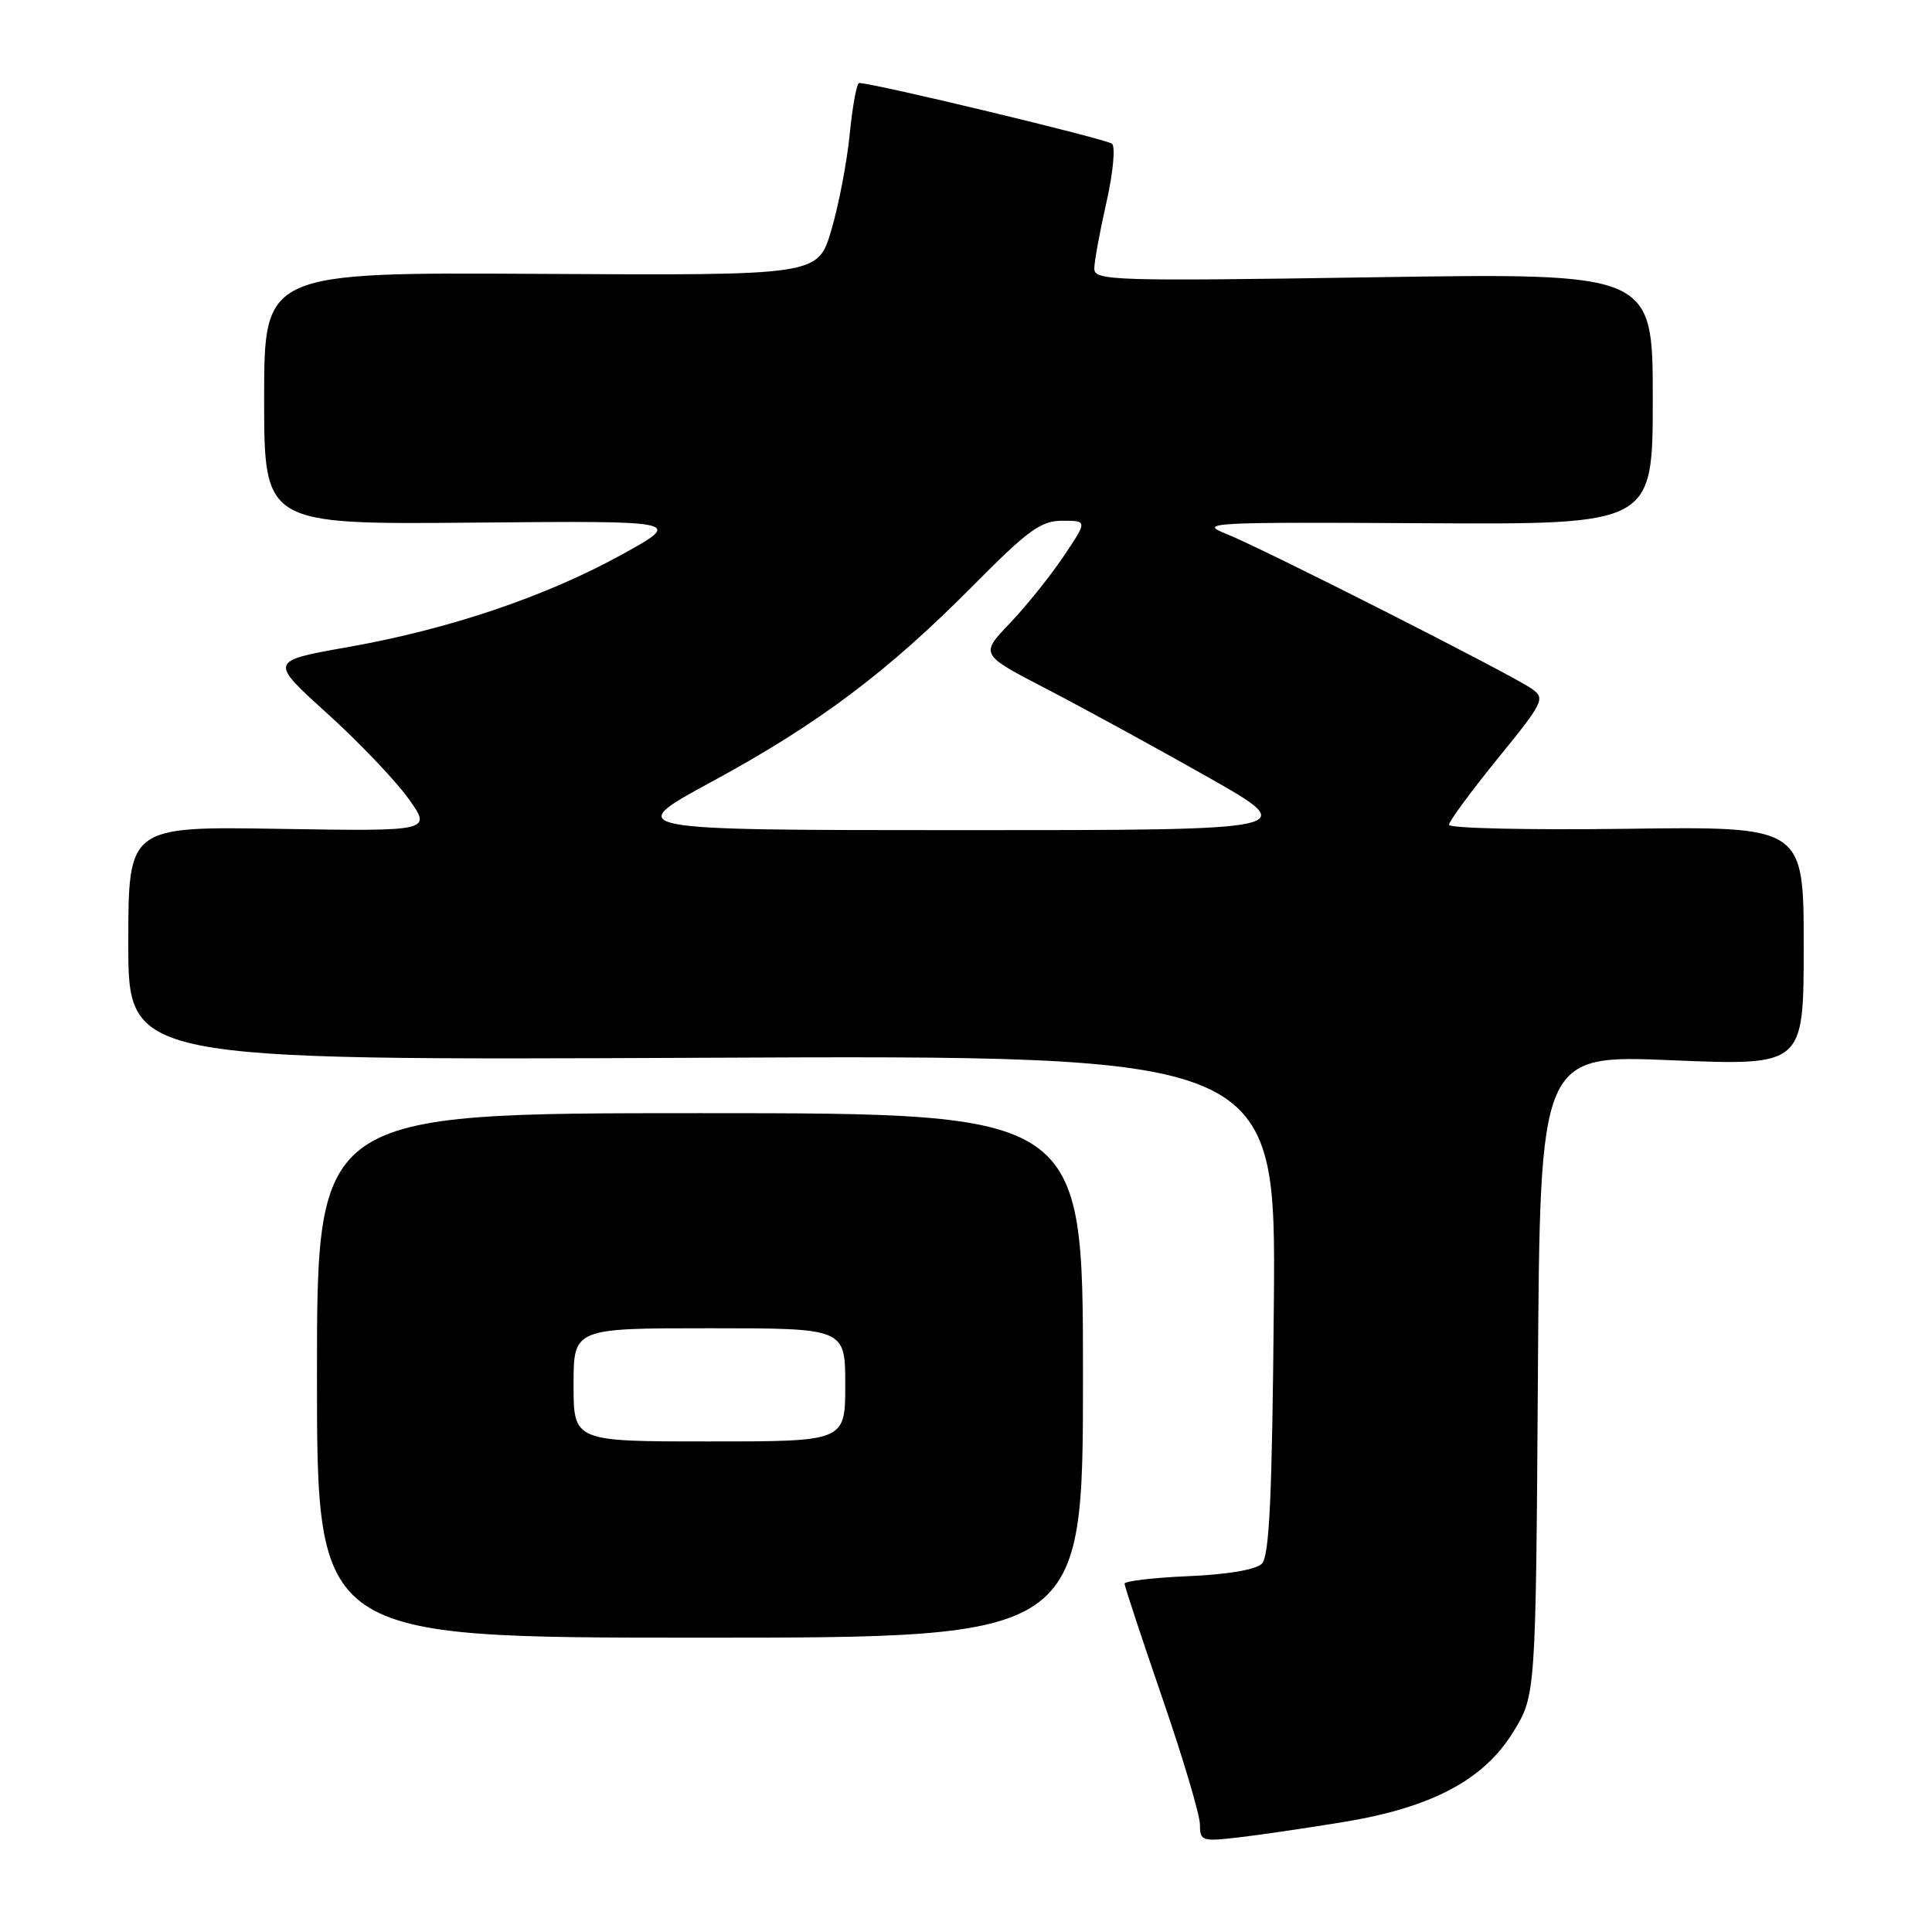 <?xml version="1.0" encoding="UTF-8" standalone="no"?>
<!DOCTYPE svg PUBLIC "-//W3C//DTD SVG 1.1//EN" "http://www.w3.org/Graphics/SVG/1.1/DTD/svg11.dtd" >
<svg xmlns="http://www.w3.org/2000/svg" xmlns:xlink="http://www.w3.org/1999/xlink" version="1.1" viewBox="0 0 256 256">
 <g >
 <path fill="currentColor"
d=" M 178.00 241.43 C 189.68 239.51 196.56 235.88 200.47 229.56 C 203.50 224.66 203.50 224.66 203.78 182.21 C 204.06 139.76 204.06 139.76 221.53 140.49 C 239.00 141.21 239.00 141.21 239.00 125.36 C 239.00 109.50 239.00 109.50 215.50 109.82 C 202.58 109.99 192.00 109.76 192.00 109.29 C 192.00 108.83 194.90 104.89 198.44 100.53 C 204.56 93.01 204.79 92.54 202.96 91.26 C 200.22 89.34 167.29 72.65 162.50 70.75 C 158.73 69.25 160.21 69.17 188.75 69.33 C 219.00 69.50 219.00 69.50 219.00 52.84 C 219.00 36.17 219.00 36.17 182.00 36.74 C 147.56 37.27 145.00 37.19 145.00 35.60 C 145.00 34.66 145.72 30.72 146.60 26.85 C 147.48 22.97 147.82 19.47 147.35 19.05 C 146.65 18.43 115.74 11.00 113.85 11.00 C 113.52 11.00 112.96 14.05 112.59 17.79 C 112.22 21.52 111.12 27.26 110.14 30.54 C 108.37 36.50 108.37 36.50 71.68 36.29 C 35.00 36.08 35.00 36.08 35.00 52.79 C 35.00 69.50 35.00 69.50 62.75 69.25 C 90.50 69.00 90.50 69.00 82.44 73.46 C 72.34 79.04 59.47 83.39 46.06 85.75 C 35.68 87.59 35.68 87.59 43.33 94.51 C 47.53 98.31 52.38 103.39 54.10 105.79 C 57.23 110.15 57.23 110.15 37.12 109.83 C 17.00 109.50 17.00 109.50 17.00 125.00 C 17.00 140.50 17.00 140.50 93.04 140.16 C 169.08 139.81 169.08 139.81 168.79 172.86 C 168.57 198.32 168.20 206.20 167.20 207.20 C 166.41 207.99 162.61 208.64 157.45 208.85 C 152.80 209.05 149.01 209.50 149.01 209.85 C 149.02 210.21 151.27 217.02 154.01 224.99 C 156.76 232.96 159.00 240.52 159.00 241.78 C 159.00 243.95 159.26 244.04 164.25 243.45 C 167.14 243.11 173.32 242.20 178.00 241.43 Z  M 143.50 182.25 C 143.50 147.50 143.50 147.50 92.75 147.50 C 42.00 147.50 42.00 147.50 42.00 182.25 C 42.00 217.00 42.00 217.00 92.75 217.00 C 143.50 217.00 143.50 217.00 143.50 182.25 Z  M 94.31 103.58 C 108.44 95.92 117.58 89.06 128.98 77.56 C 136.23 70.23 137.93 69.00 140.78 69.00 C 144.10 69.00 144.10 69.00 140.91 73.75 C 139.15 76.36 135.95 80.35 133.79 82.61 C 129.86 86.72 129.86 86.72 138.68 91.29 C 143.53 93.81 153.11 99.04 159.98 102.93 C 172.45 110.00 172.45 110.00 127.48 110.00 C 82.50 109.99 82.50 109.99 94.31 103.58 Z  M 76.00 183.50 C 76.00 176.00 76.00 176.00 94.00 176.00 C 112.00 176.00 112.00 176.00 112.00 183.50 C 112.00 191.00 112.00 191.00 94.00 191.00 C 76.00 191.00 76.00 191.00 76.00 183.50 Z "/>
</g>
</svg>